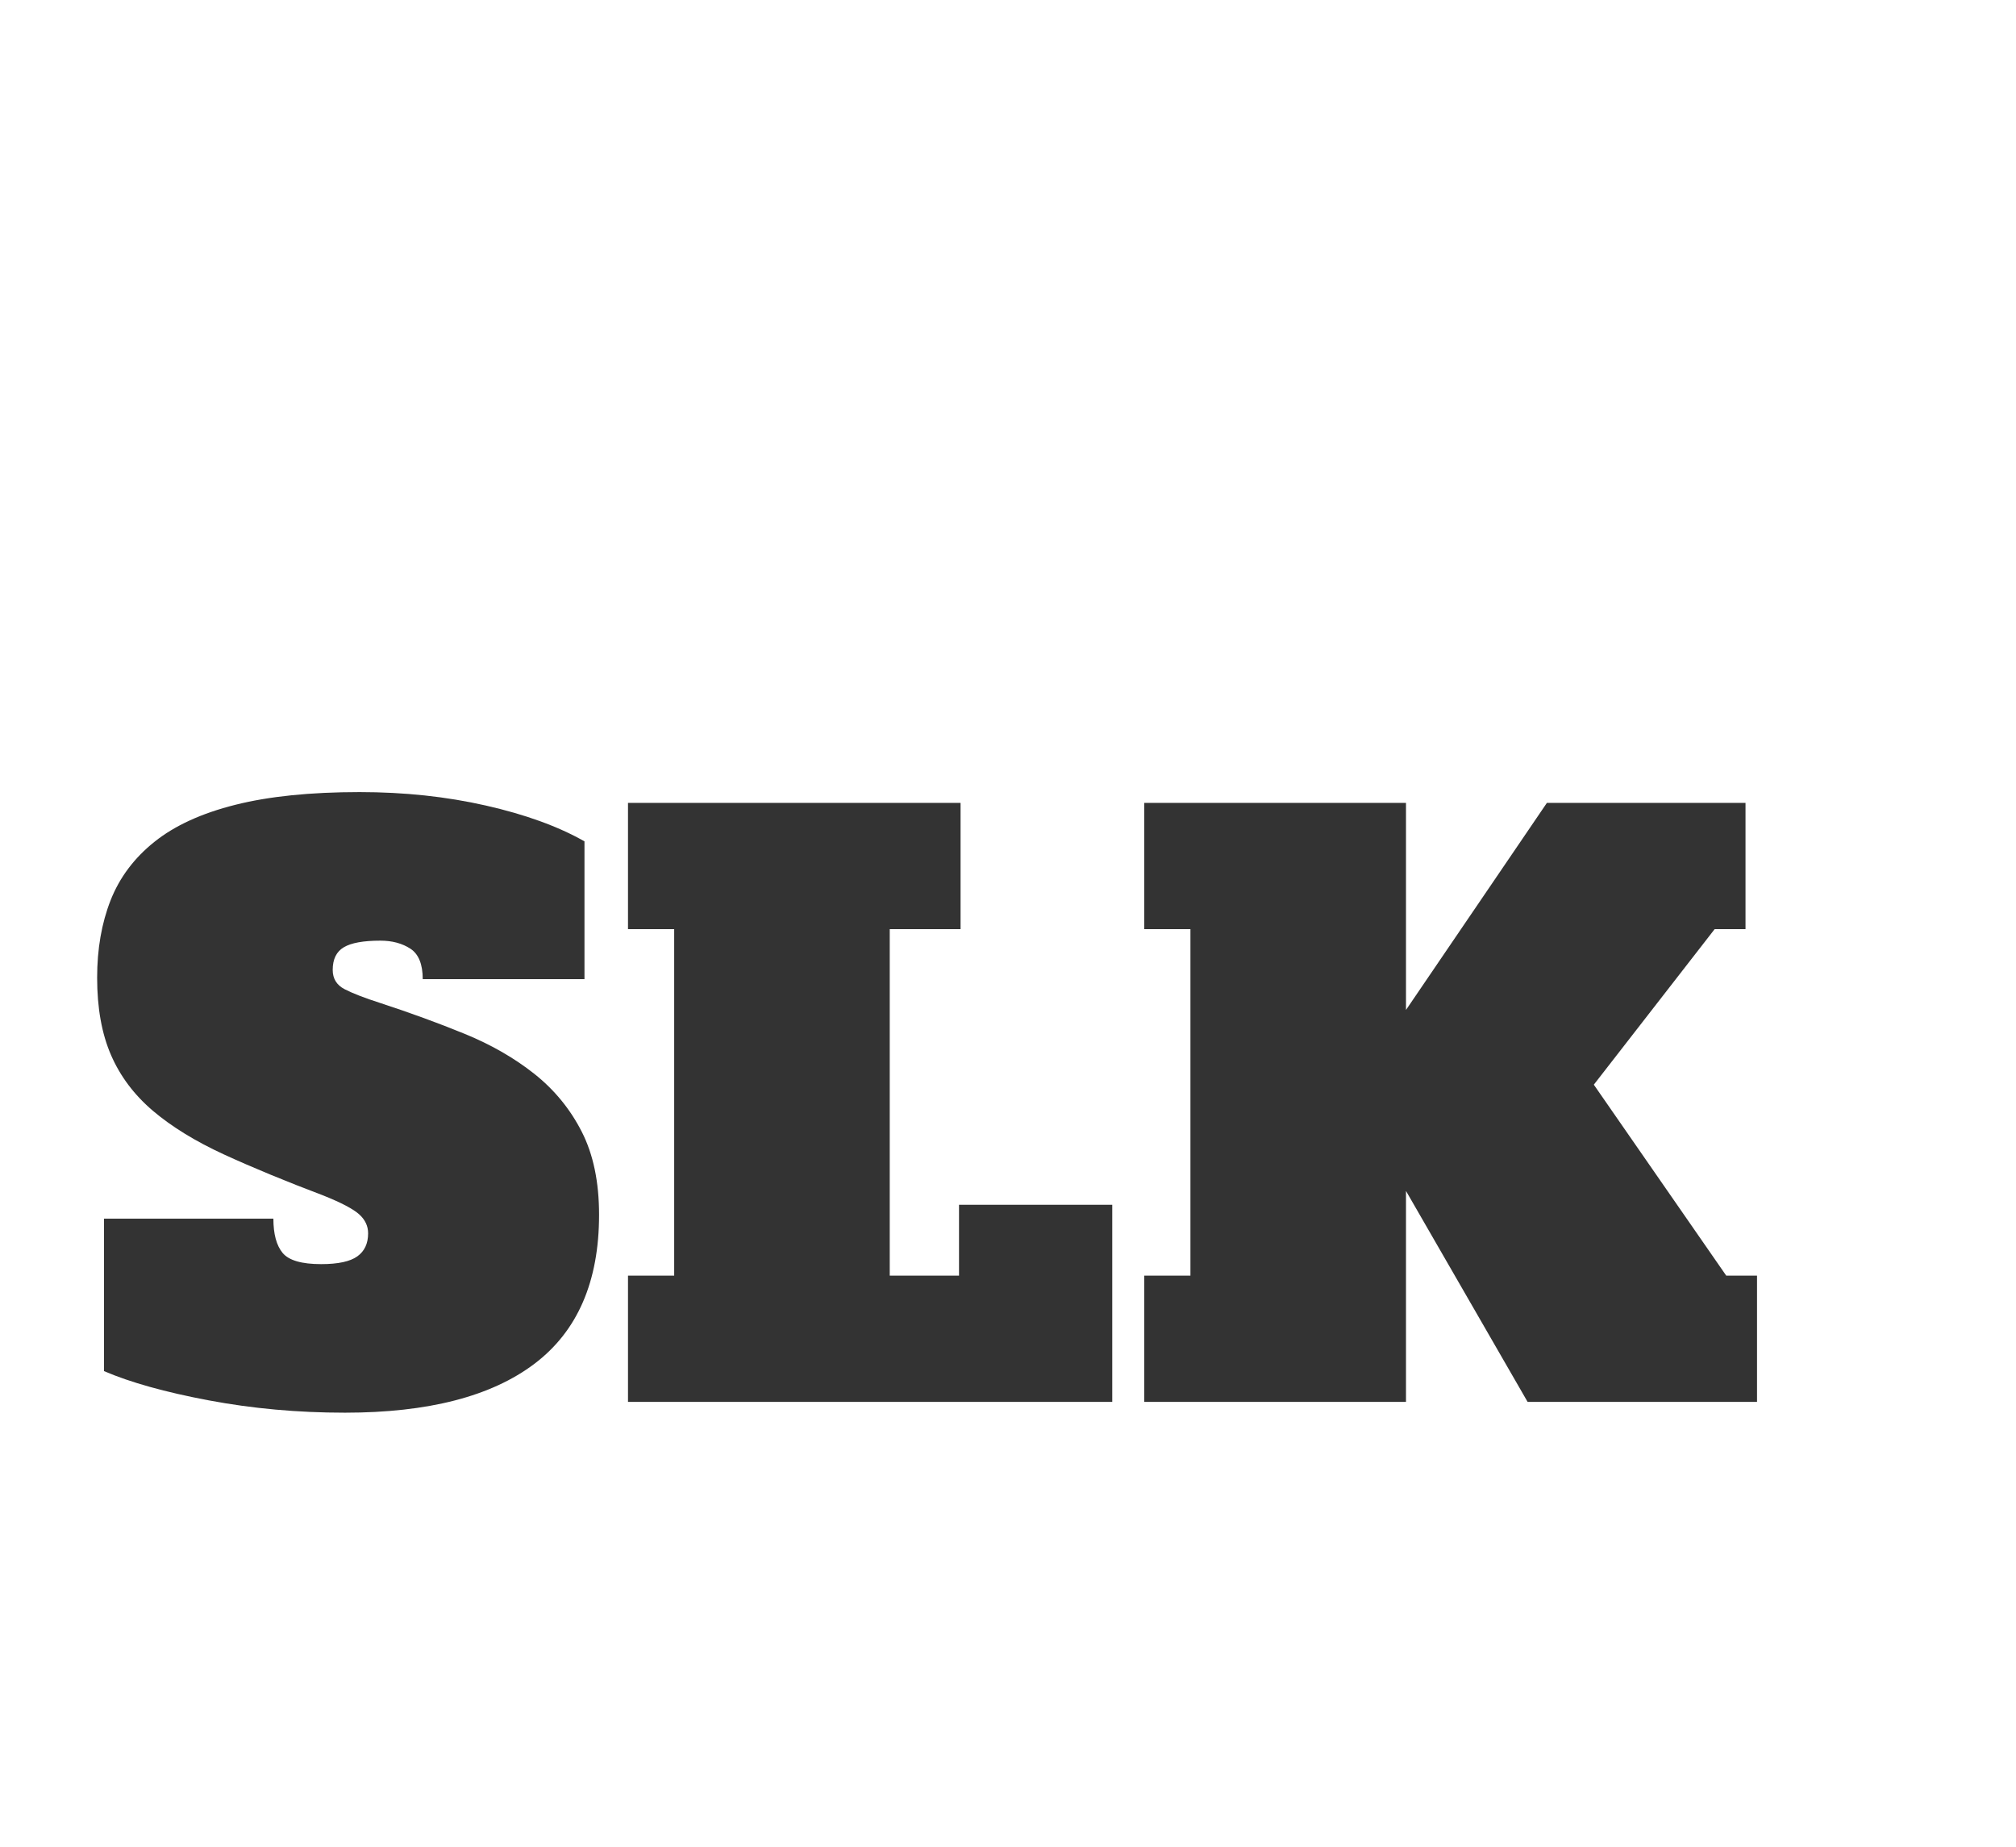 <?xml version="1.0" encoding="utf-8"?>
<svg id="master-artboard" viewBox="0 0 40.054 36.691" version="1.1" xmlns="http://www.w3.org/2000/svg" x="0px" y="0px" style="enable-background:new 0 0 336 235.2;" width="40.054px" height="36.691px"><rect id="ee-background" x="0" y="0" width="40.054" height="36.691" style="fill: white; fill-opacity: 0; pointer-events: none;"/><defs><style id="ee-google-fonts">@import url(https://fonts.googleapis.com/css?family=Alfa+Slab+One:400);</style></defs><path d="M 409.795 593.205 C 411.888 593.205 413.378 592.885 414.265 592.245 C 415.151 591.612 415.595 590.665 415.595 589.405 C 415.595 588.511 415.231 587.735 414.505 587.075 C 413.771 586.408 412.298 585.631 410.085 584.745 C 405.398 582.971 401.298 581.278 397.785 579.665 C 394.271 578.045 391.358 576.255 389.045 574.295 C 386.731 572.328 385.005 570.031 383.865 567.405 C 382.725 564.778 382.155 561.598 382.155 557.865 C 382.155 554.318 382.708 551.135 383.815 548.315 C 384.928 545.495 386.735 543.088 389.235 541.095 C 391.735 539.095 395.058 537.575 399.205 536.535 C 403.358 535.488 408.471 534.965 414.545 534.965 C 420.058 534.965 425.251 535.518 430.125 536.625 C 435.005 537.732 439.061 539.205 442.295 541.045 L 442.295 558.045 L 422.335 558.045 C 422.335 556.211 421.831 554.961 420.825 554.295 C 419.805 553.628 418.568 553.295 417.115 553.295 C 415.021 553.295 413.518 553.565 412.605 554.105 C 411.685 554.645 411.225 555.578 411.225 556.905 C 411.225 557.985 411.715 558.778 412.695 559.285 C 413.675 559.792 415.148 560.362 417.115 560.995 C 420.788 562.195 424.255 563.461 427.515 564.795 C 430.775 566.128 433.641 567.775 436.115 569.735 C 438.588 571.701 440.535 574.078 441.955 576.865 C 443.381 579.651 444.095 583.068 444.095 587.115 C 444.095 595.355 441.435 601.485 436.115 605.505 C 430.795 609.525 423.005 611.535 412.745 611.535 C 406.918 611.535 401.315 611.028 395.935 610.015 C 390.548 609.002 386.238 607.798 383.005 606.405 L 383.005 587.595 L 403.905 587.595 C 403.905 589.495 404.285 590.905 405.045 591.825 C 405.811 592.745 407.395 593.205 409.795 593.205 ZM 447.665 536.295 L 488.705 536.295 L 488.705 551.875 L 479.965 551.875 L 479.965 594.625 L 488.515 594.625 L 488.515 585.885 L 507.425 585.885 L 507.425 610.205 L 447.665 610.205 L 447.665 594.625 L 453.365 594.625 L 453.365 551.875 L 447.665 551.875 L 447.665 536.295 ZM 581.762 551.875 L 566.852 571.065 L 583.192 594.625 L 586.992 594.625 L 586.992 610.205 L 558.682 610.205 L 543.672 584.175 L 543.672 610.205 L 511.372 610.205 L 511.372 594.625 L 517.072 594.625 L 517.072 551.875 L 511.372 551.875 L 511.372 536.295 L 543.672 536.295 L 543.672 561.845 L 561.062 536.295 L 585.572 536.295 L 585.572 551.875 L 581.762 551.875 Z" transform="matrix(0.161, 0, 0, 0.161, -59.597, -70.395)" style="fill: rgb(51, 51, 51); white-space: pre; color: rgb(51, 51, 51);"/></svg>